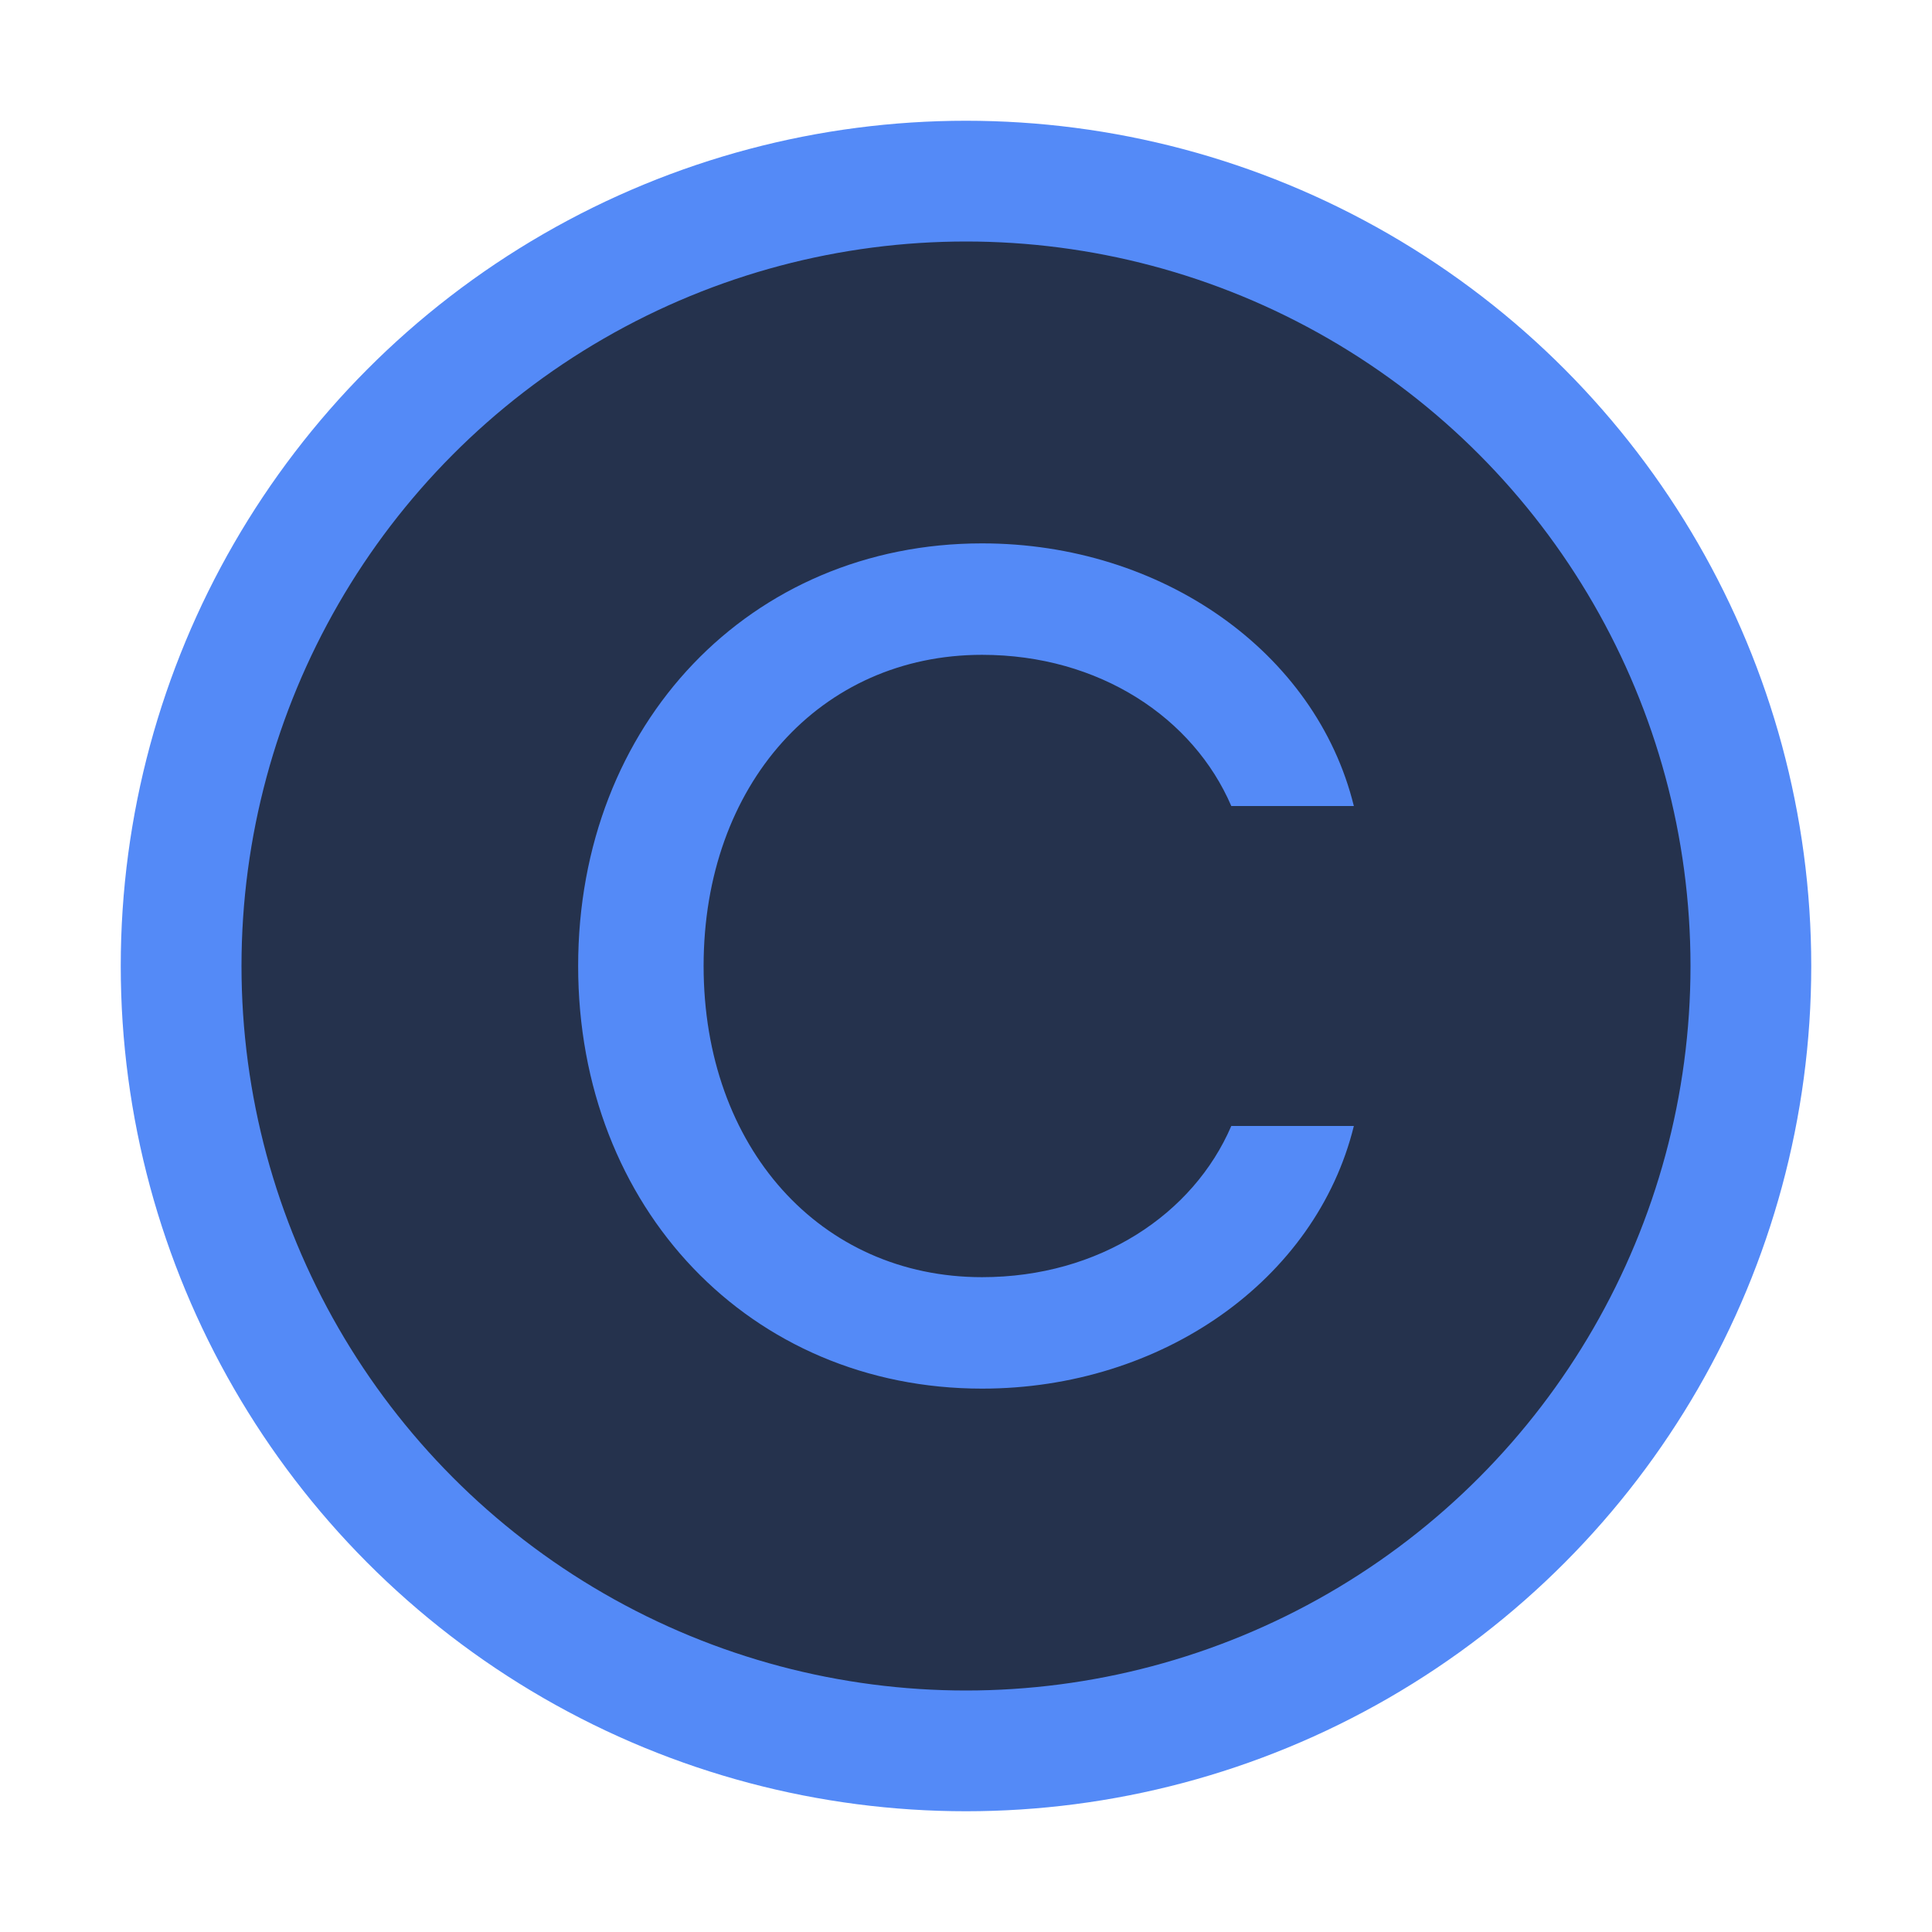<svg width="16" height="16" viewBox="0 0 16 16" fill="none" xmlns="http://www.w3.org/2000/svg">
<circle cx="8" cy="8" r="6.5" fill="#25324D" stroke="#548AF7"/>
<path d="M8.133 11.5C9.622 11.5 10.898 10.601 11.212 9.325H10.197C9.883 10.055 9.105 10.577 8.133 10.577C6.794 10.577 5.827 9.503 5.827 8C5.827 6.497 6.794 5.423 8.133 5.423C9.105 5.423 9.883 5.945 10.197 6.675H11.212C10.898 5.399 9.622 4.5 8.133 4.5C6.214 4.5 4.788 5.994 4.788 8C4.788 10.006 6.214 11.5 8.133 11.5Z" fill="#548AF7"/>
</svg>
